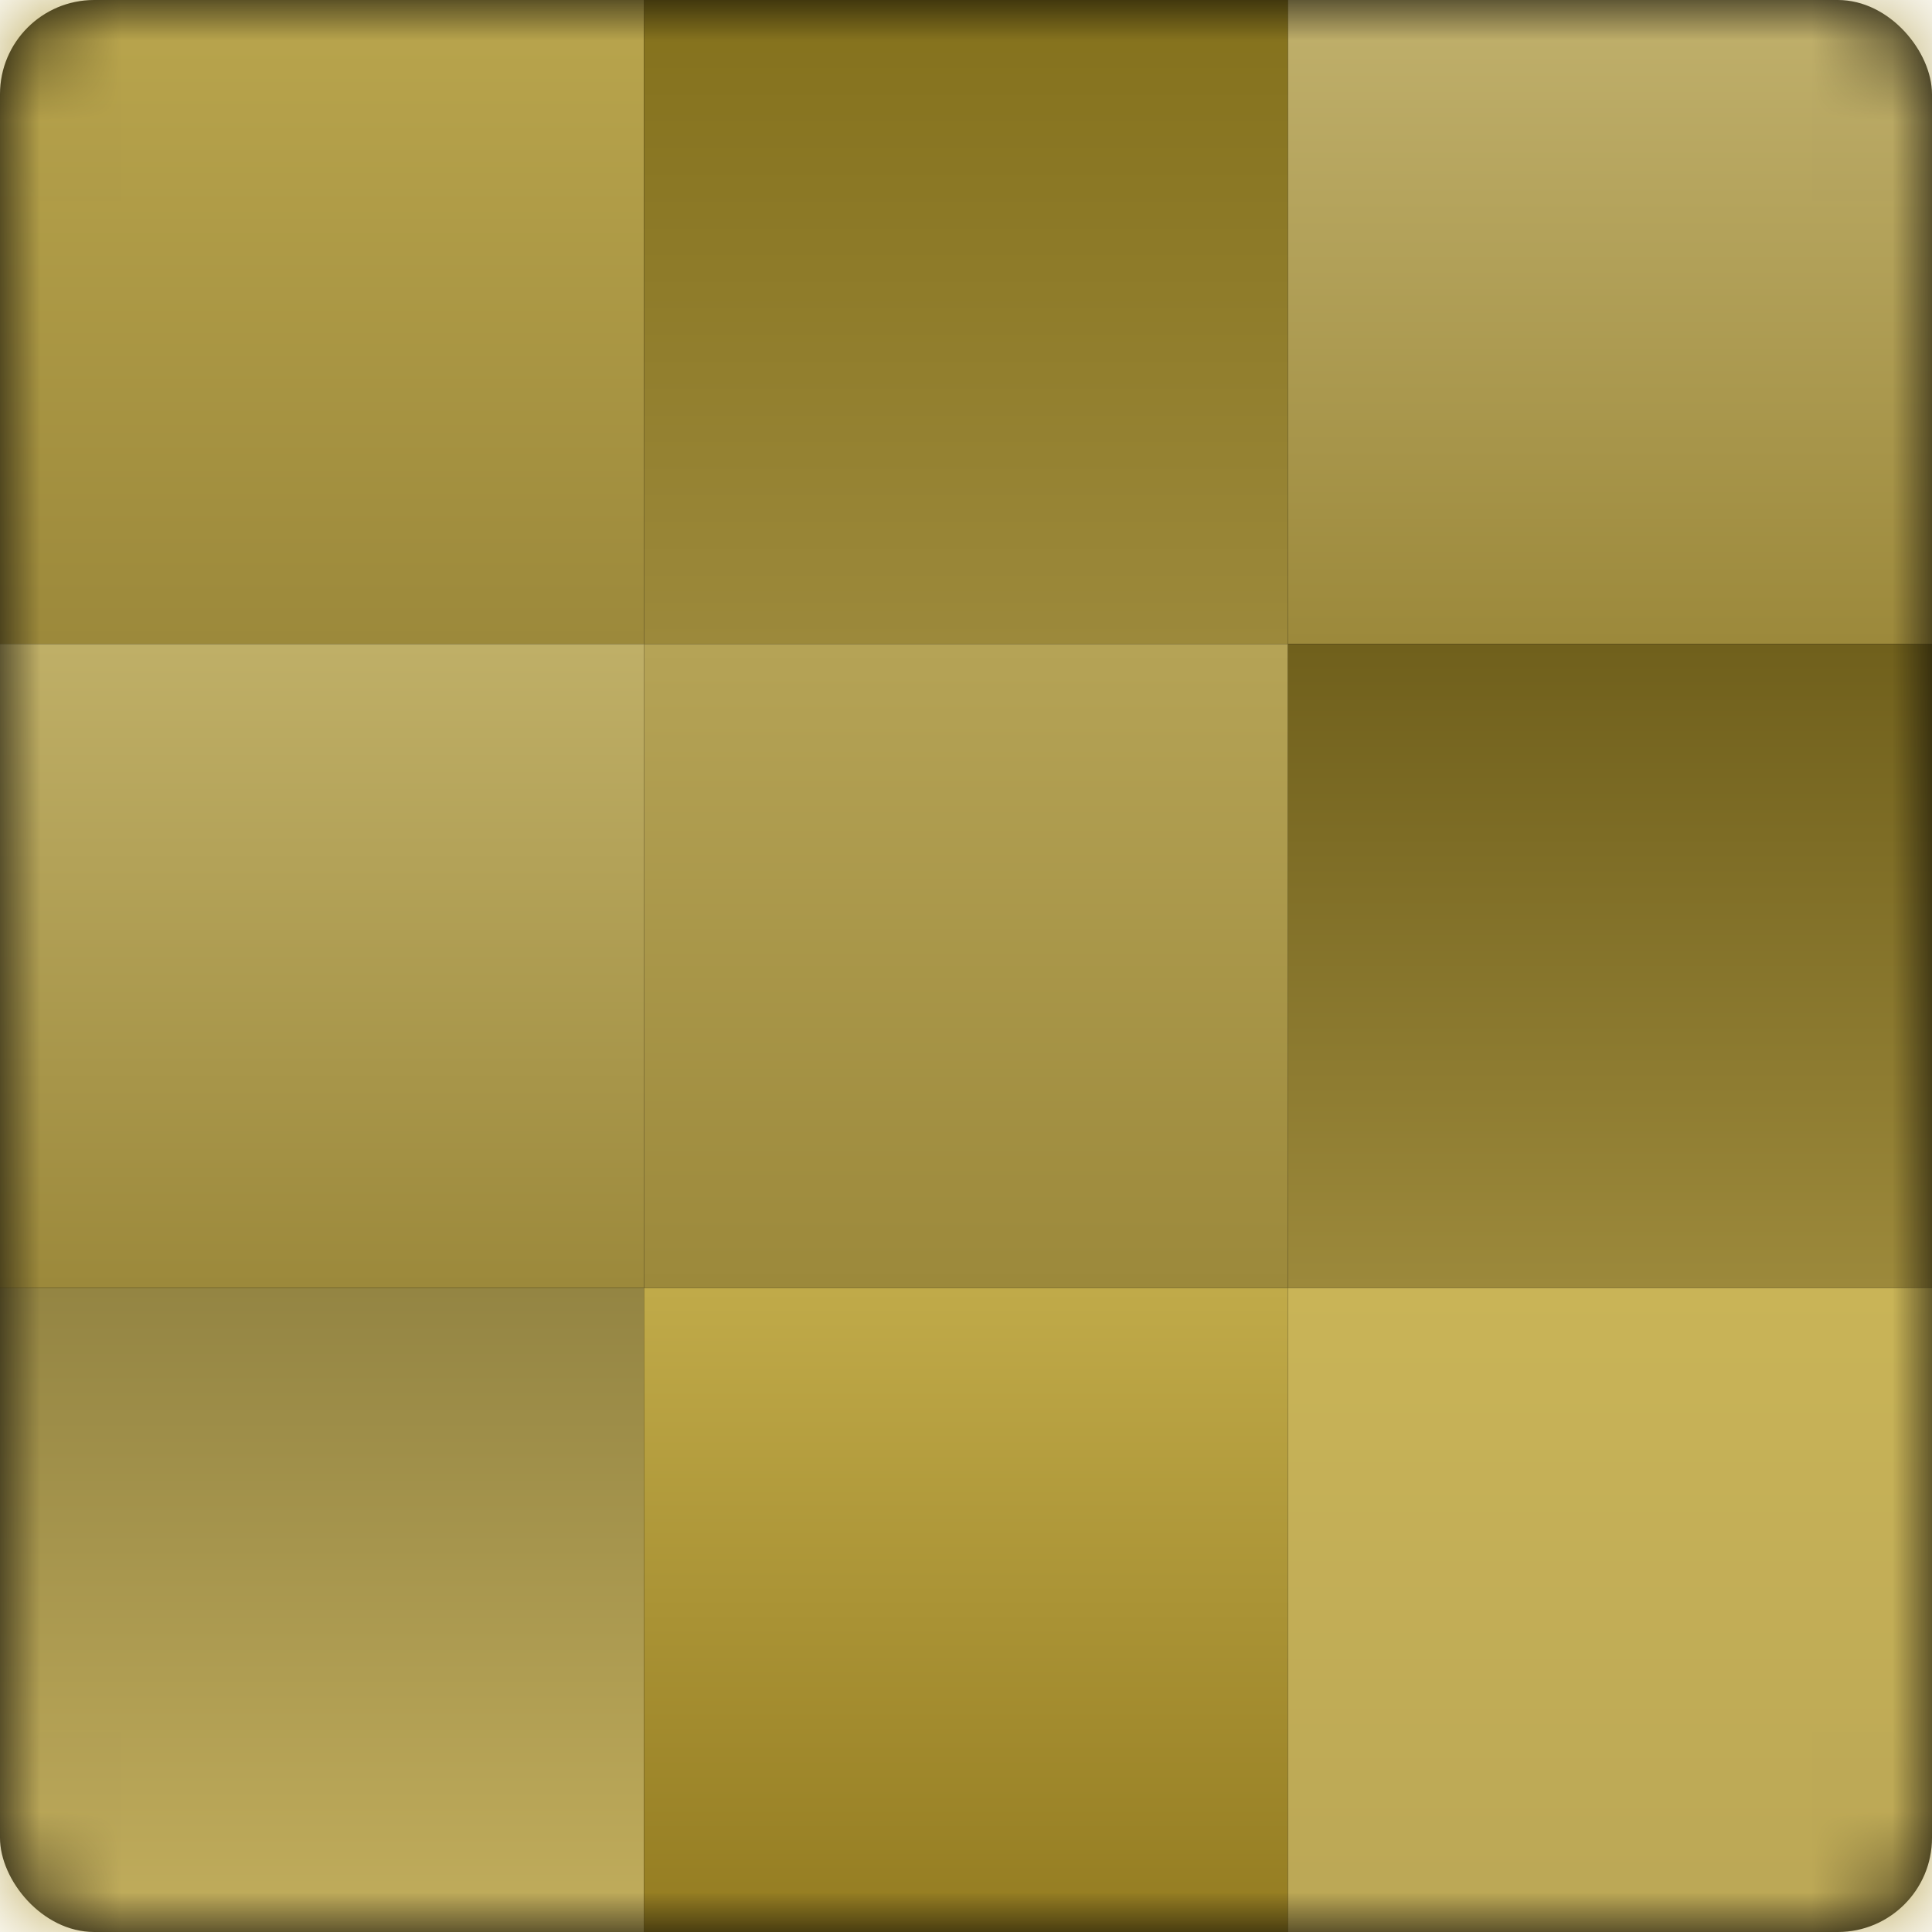 <svg width="24" height="24" xmlns="http://www.w3.org/2000/svg" xmlns:xlink="http://www.w3.org/1999/xlink"><defs><rect id="a" width="24" height="24" rx="1.17"/><linearGradient x1="50%" y1="0%" x2="50%" y2="100%" id="b"><stop stop-color="#B9A54D" offset="0%"/><stop stop-color="#9C893B" offset="100%"/></linearGradient><linearGradient x1="50%" y1="0%" x2="50%" y2="100%" id="d"><stop stop-color="#BFAF67" offset="0%"/><stop stop-color="#9C893B" offset="100%"/></linearGradient><linearGradient x1="50%" y1="0%" x2="50%" y2="100%" id="e"><stop stop-color="#84711C" offset="0%"/><stop stop-color="#9C893B" offset="100%"/></linearGradient><linearGradient x1="50%" y1="0%" x2="50%" y2="100%" id="f"><stop stop-color="#B5A356" offset="0%"/><stop stop-color="#9C893B" offset="100%"/></linearGradient><linearGradient x1="50%" y1="0%" x2="50%" y2="100%" id="g"><stop stop-color="#C0B06C" offset="0%"/><stop stop-color="#9C893B" offset="100%"/></linearGradient><linearGradient x1="50%" y1="0%" x2="50%" y2="100%" id="h"><stop stop-color="#70601C" offset="0%"/><stop stop-color="#9C893B" offset="100%"/></linearGradient><linearGradient x1="50%" y1="0%" x2="50%" y2="100%" id="i"><stop stop-color="#948543" offset="0%"/><stop stop-color="#C1AD5C" offset="100%"/></linearGradient><linearGradient x1="50%" y1="0%" x2="50%" y2="100%" id="j"><stop stop-color="#C0AA49" offset="0%"/><stop stop-color="#947C21" offset="100%"/></linearGradient><linearGradient x1="50%" y1="0%" x2="50%" y2="100%" id="k"><stop stop-color="#C9B457" offset="0%"/><stop stop-color="#BBA756" offset="100%"/></linearGradient></defs><g fill="none" fill-rule="evenodd"><mask id="c" fill="#fff"><use xlink:href="#a"/></mask><use fill="#000" fill-rule="nonzero" xlink:href="#a"/><path fill="url(#b)" mask="url(#c)" d="M0 0h8v8H0z"/><path fill="url(#d)" mask="url(#c)" d="M0 8h8v8H0z"/><path fill="url(#e)" mask="url(#c)" d="M8 0h8v8H8z"/><path fill="url(#f)" mask="url(#c)" d="M8 8h8v8H8z"/><path fill="url(#g)" mask="url(#c)" d="M16 0h8v8h-8z"/><path fill="url(#h)" mask="url(#c)" d="M16 8h8v8h-8z"/><path fill="url(#i)" mask="url(#c)" d="M0 16h8v8H0z"/><path fill="url(#j)" mask="url(#c)" d="M8 16h8v8H8z"/><path fill="url(#k)" mask="url(#c)" d="M16 16h8v8h-8z"/></g></svg>
